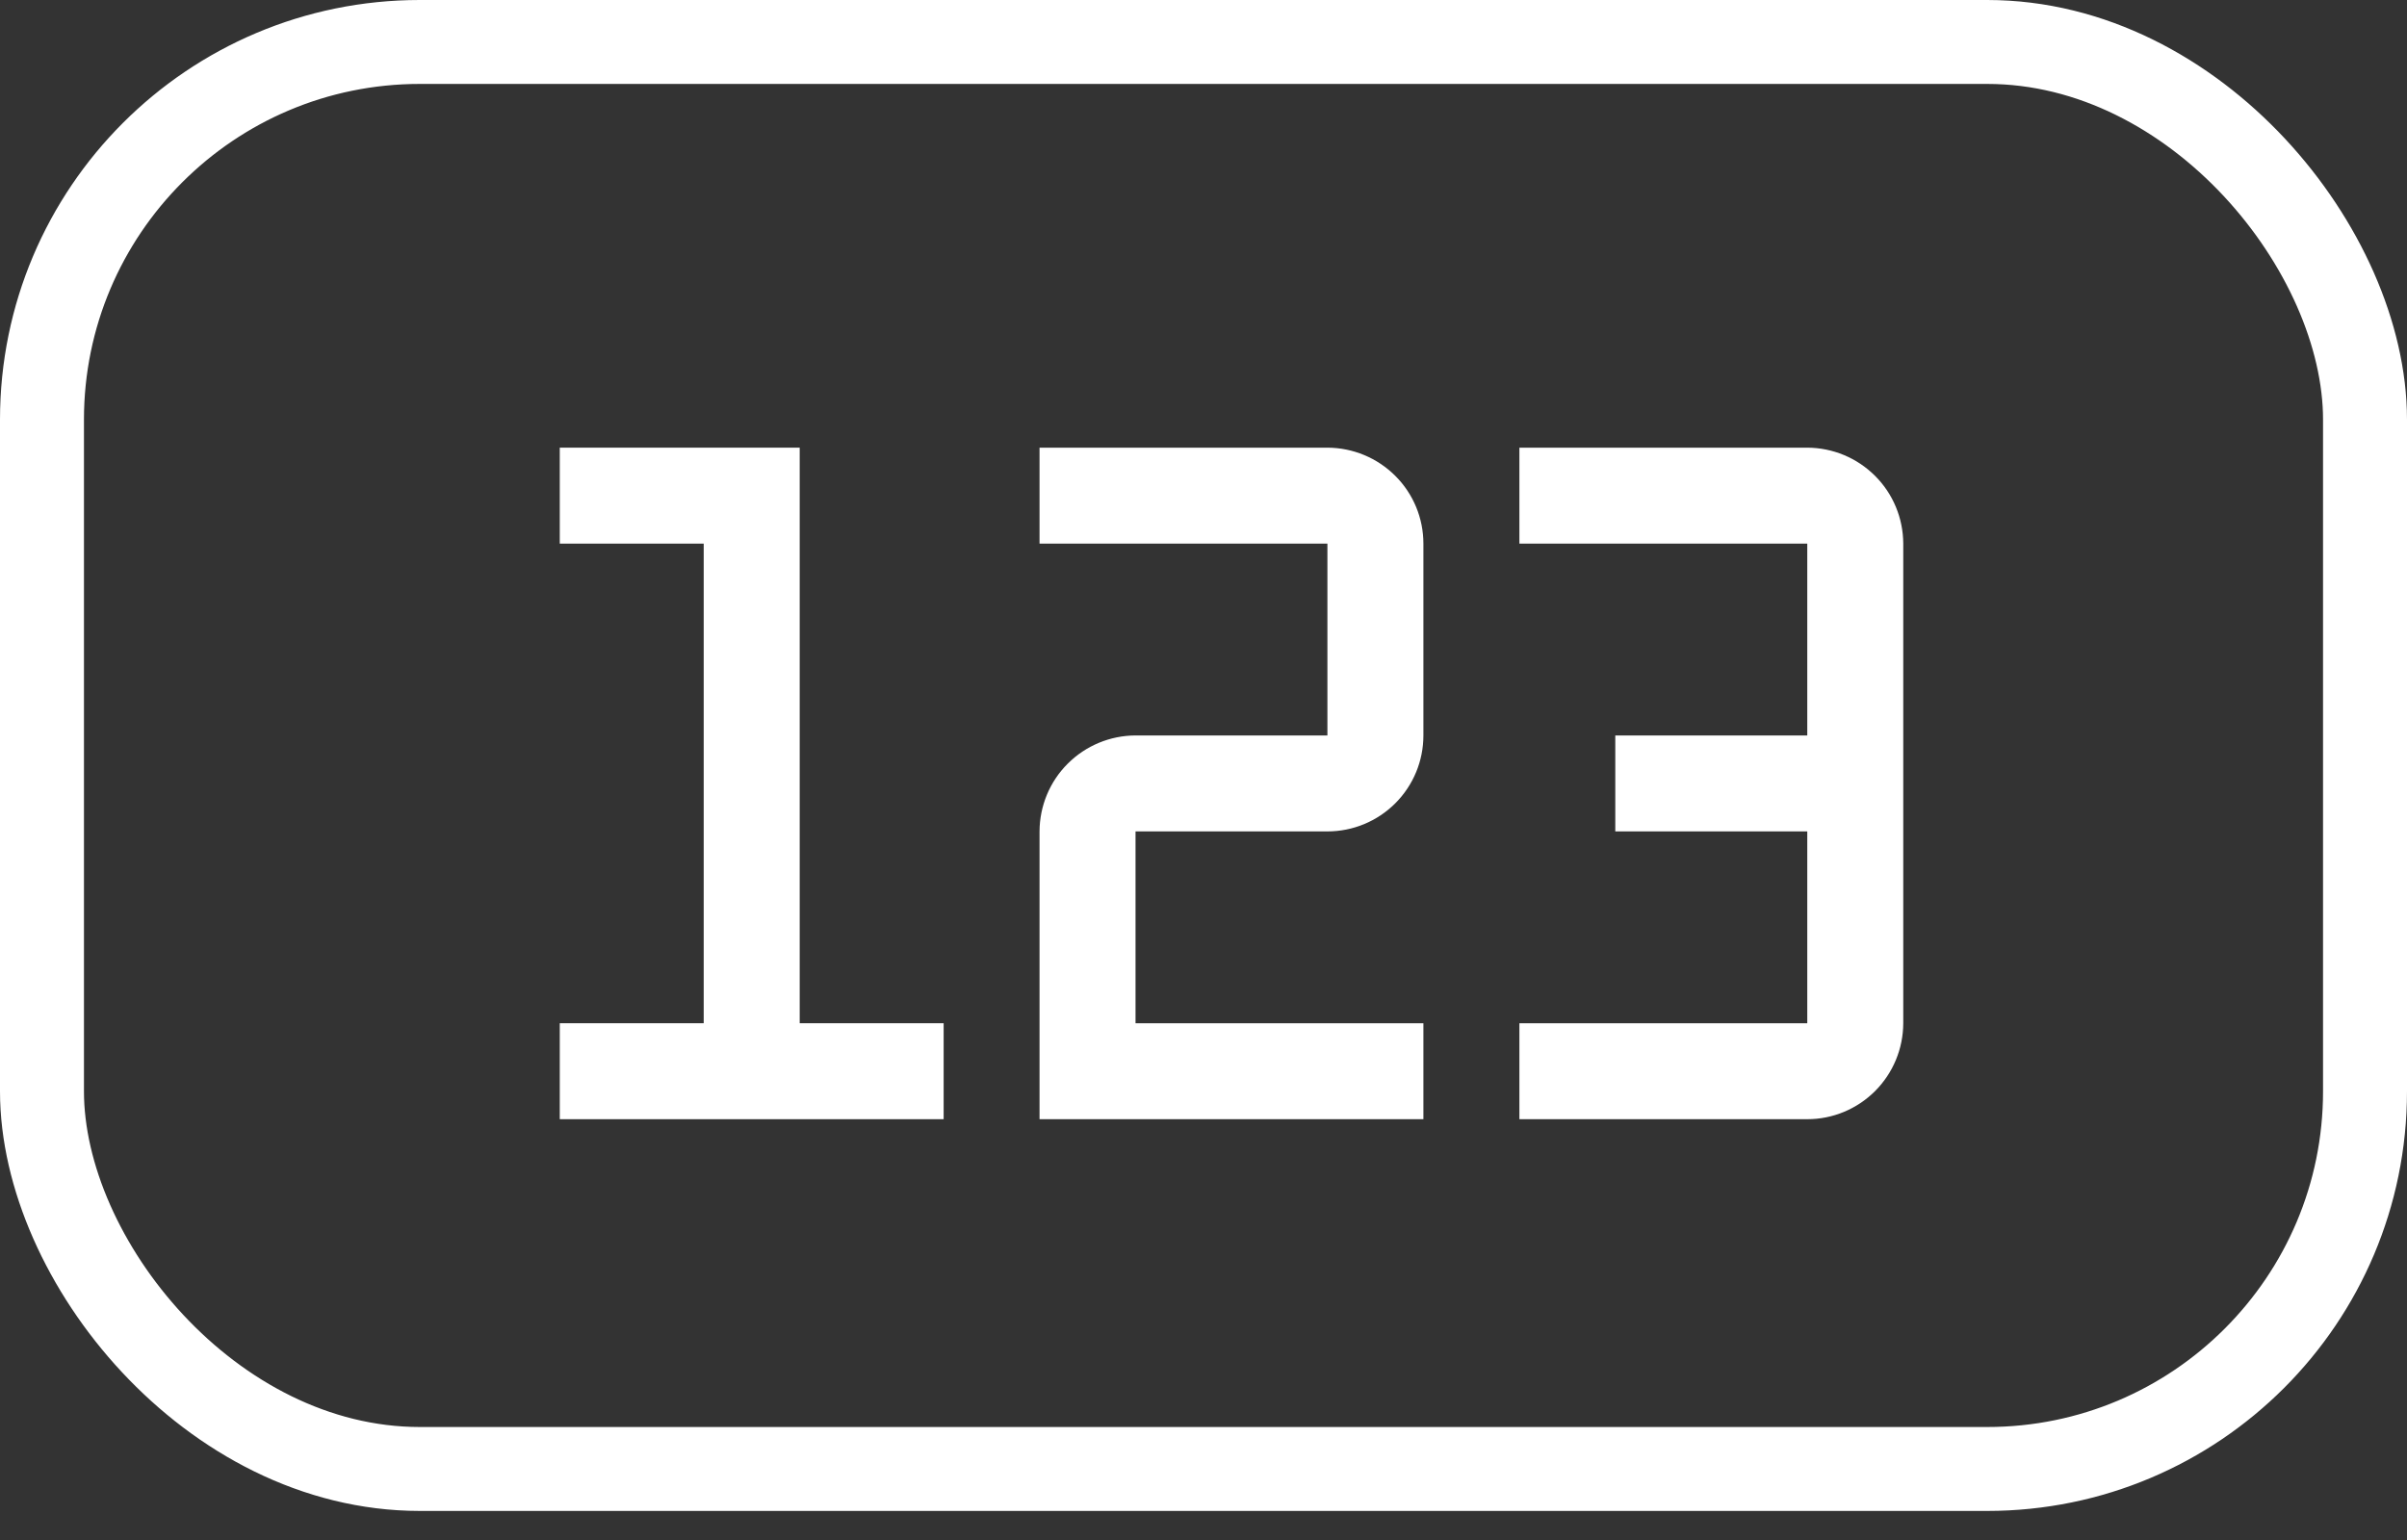 <svg width="25" height="16" viewBox="0 0 25 16" fill="none" xmlns="http://www.w3.org/2000/svg">
<rect x="0" y="0" width="25" height="16" fill="#333333" stroke="none"/>
<path d="M18.771 4.651H15.781V5.648H18.771V7.641H16.777V8.638H18.771V10.631H15.781V11.628H18.771C19.035 11.628 19.288 11.523 19.475 11.336C19.662 11.149 19.767 10.896 19.768 10.631V5.648C19.767 5.384 19.662 5.13 19.475 4.944C19.288 4.757 19.035 4.652 18.771 4.651ZM14.784 11.628H10.797V8.638C10.798 8.374 10.903 8.12 11.09 7.934C11.277 7.747 11.53 7.642 11.794 7.641H13.787V5.648H10.797V4.651H13.787C14.052 4.652 14.305 4.757 14.492 4.944C14.679 5.13 14.784 5.384 14.784 5.648V7.641C14.784 7.906 14.679 8.159 14.492 8.346C14.305 8.533 14.052 8.638 13.787 8.638H11.794V10.631H14.784V11.628ZM6.063 11.379V10.881H7.558V5.399H6.063V4.901H8.057V10.881H9.552V11.379H6.063Z" fill="white"/>
<path d="M8.306 4.651H5.814V5.648H7.309V10.631H5.814V11.628H9.801V10.631H8.306V4.651Z" fill="white"/>
<rect x="0.436" y="0.436" width="24.128" height="14.826" rx="3.924" stroke="white" stroke-width="0.872"/>
</svg>
